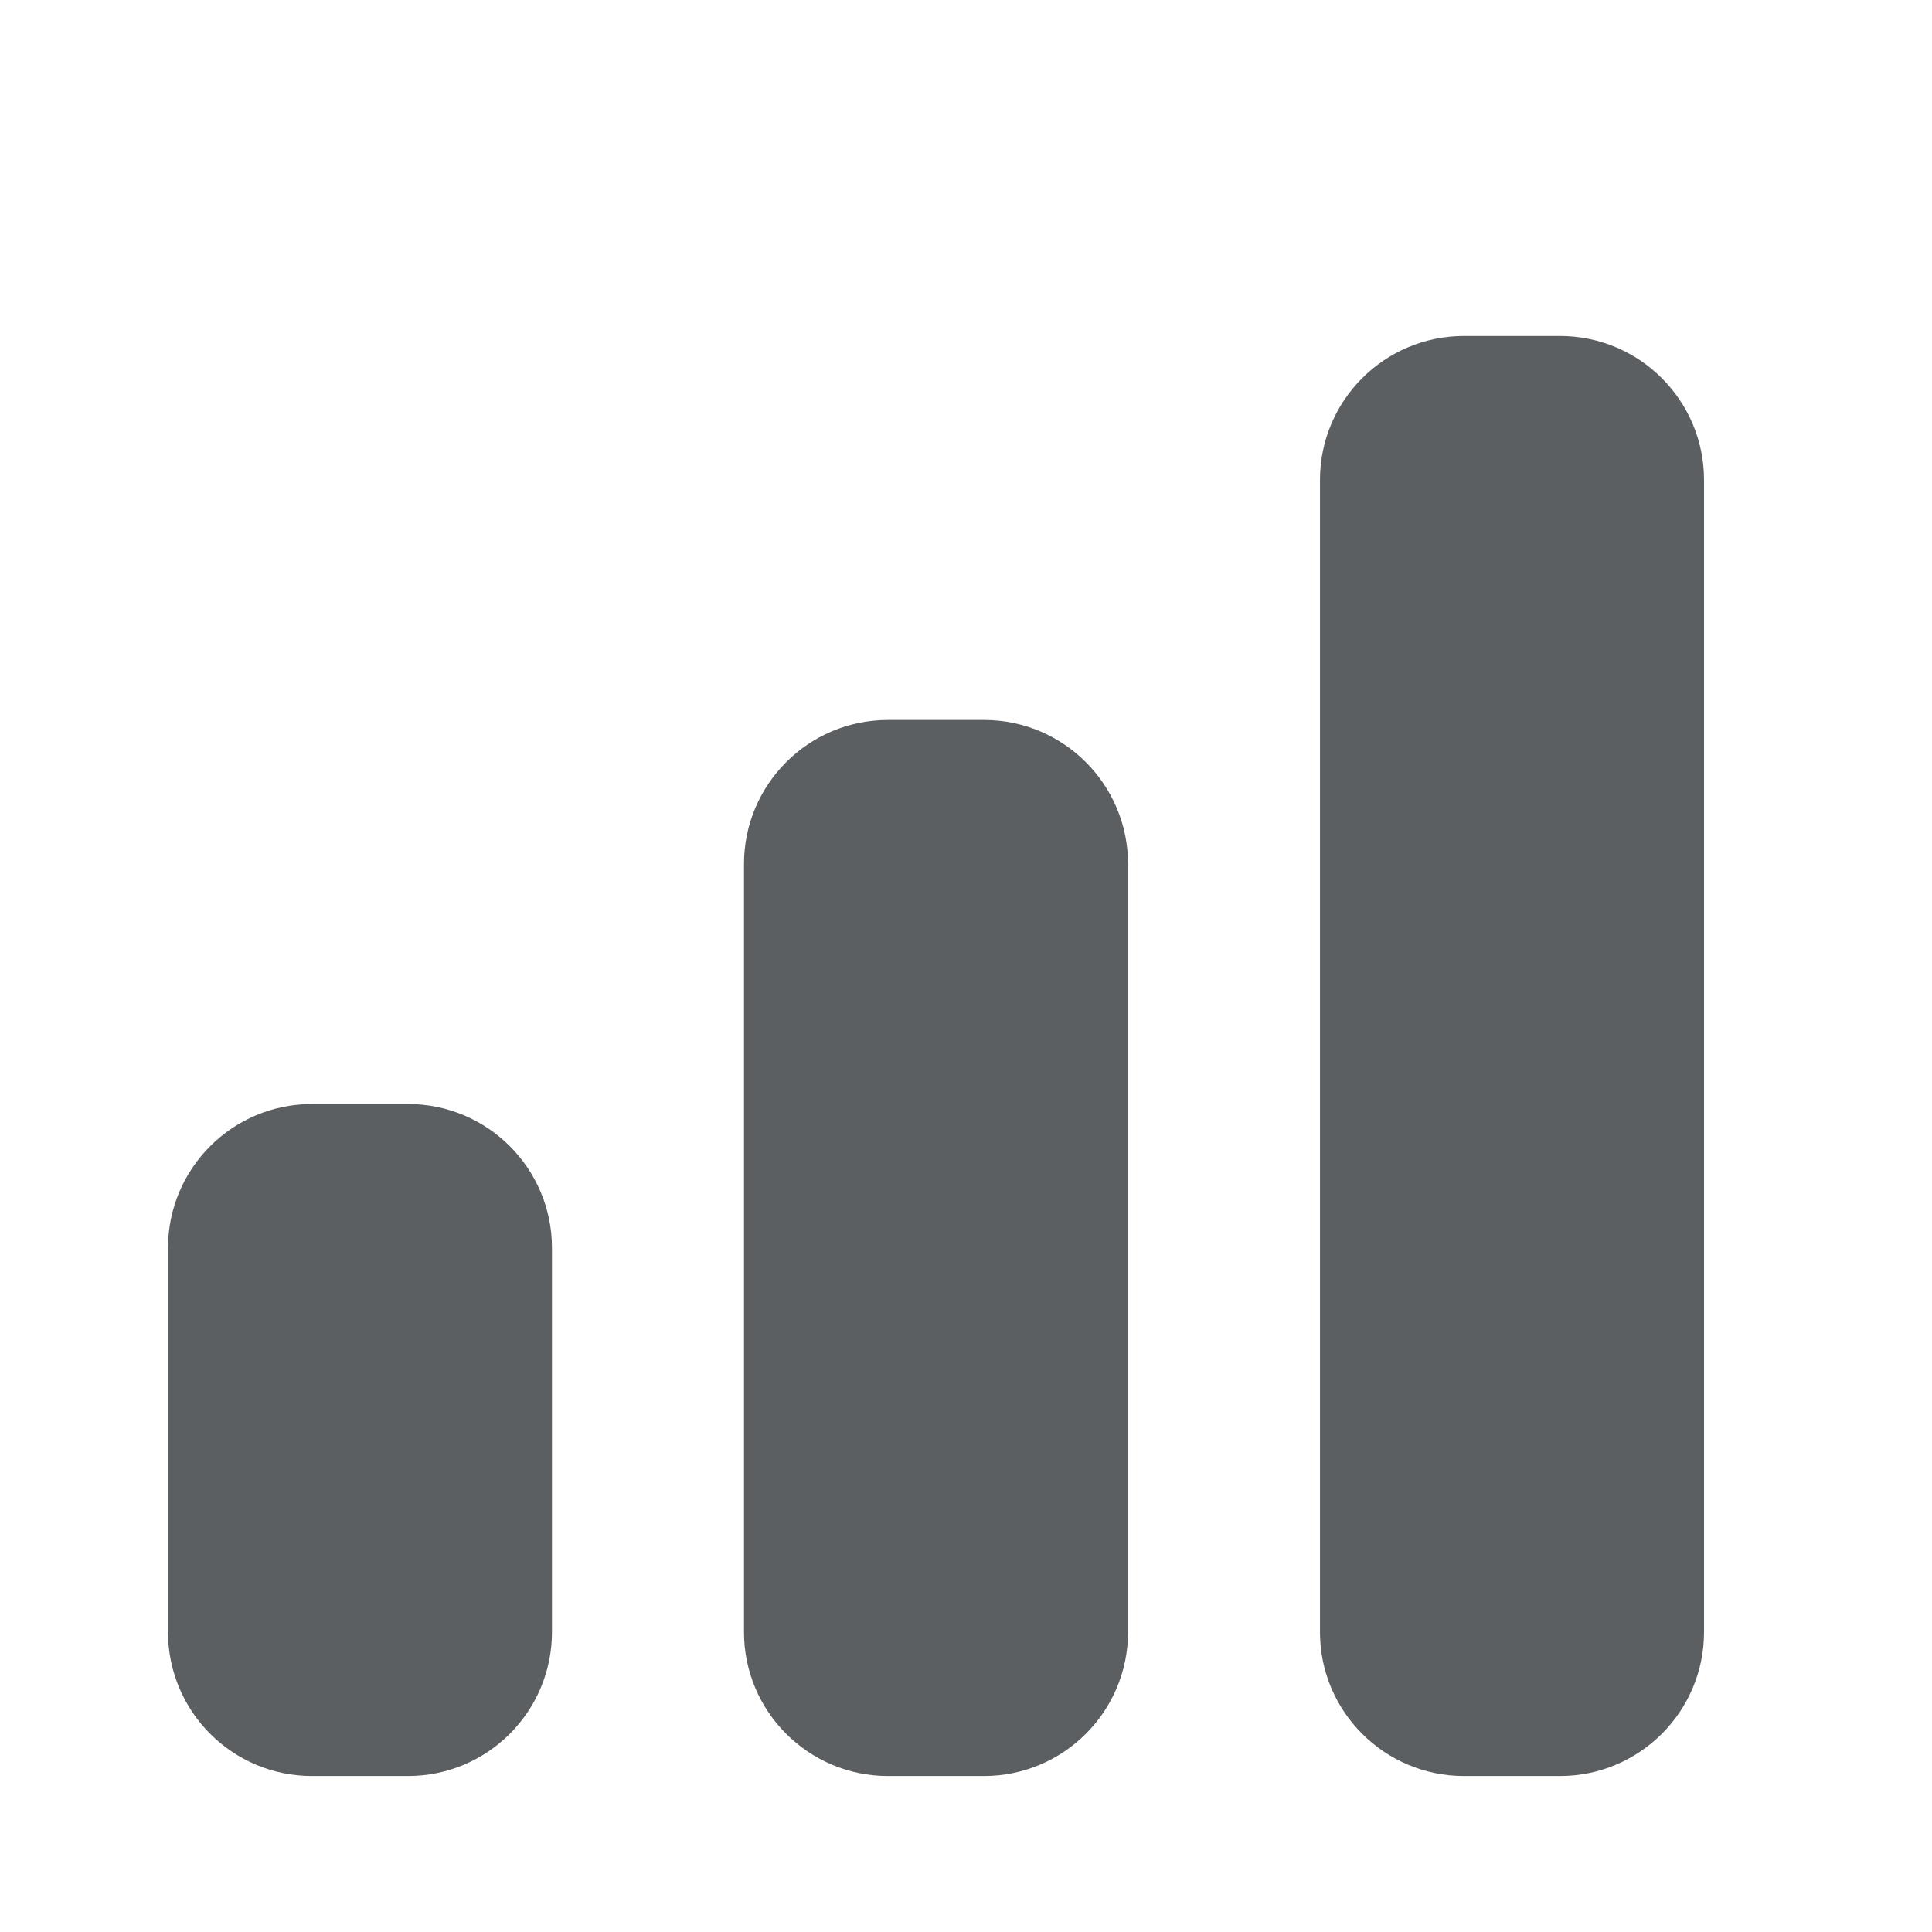 <svg width="23" height="23" viewBox="0 0 23 23" fill="none" xmlns="http://www.w3.org/2000/svg">
<path d="M17.429 4C16.482 4 15.714 4.768 15.714 5.714V19.429C15.714 20.375 16.482 21.143 17.429 21.143H18.571C19.518 21.143 20.286 20.375 20.286 19.429V5.714C20.286 4.768 19.518 4 18.571 4H17.429Z" fill="#5C5F62"/>
<path d="M8.857 10.286C8.857 9.339 9.625 8.571 10.571 8.571H11.714C12.661 8.571 13.429 9.339 13.429 10.286V19.429C13.429 20.375 12.661 21.143 11.714 21.143H10.571C9.625 21.143 8.857 20.375 8.857 19.429V10.286Z" fill="#5C5F62"/>
<path d="M2 14.857C2 13.91 2.768 13.143 3.714 13.143H4.857C5.804 13.143 6.571 13.91 6.571 14.857V19.429C6.571 20.375 5.804 21.143 4.857 21.143H3.714C2.768 21.143 2 20.375 2 19.429V14.857Z" fill="#5C5F62"/>
</svg>
